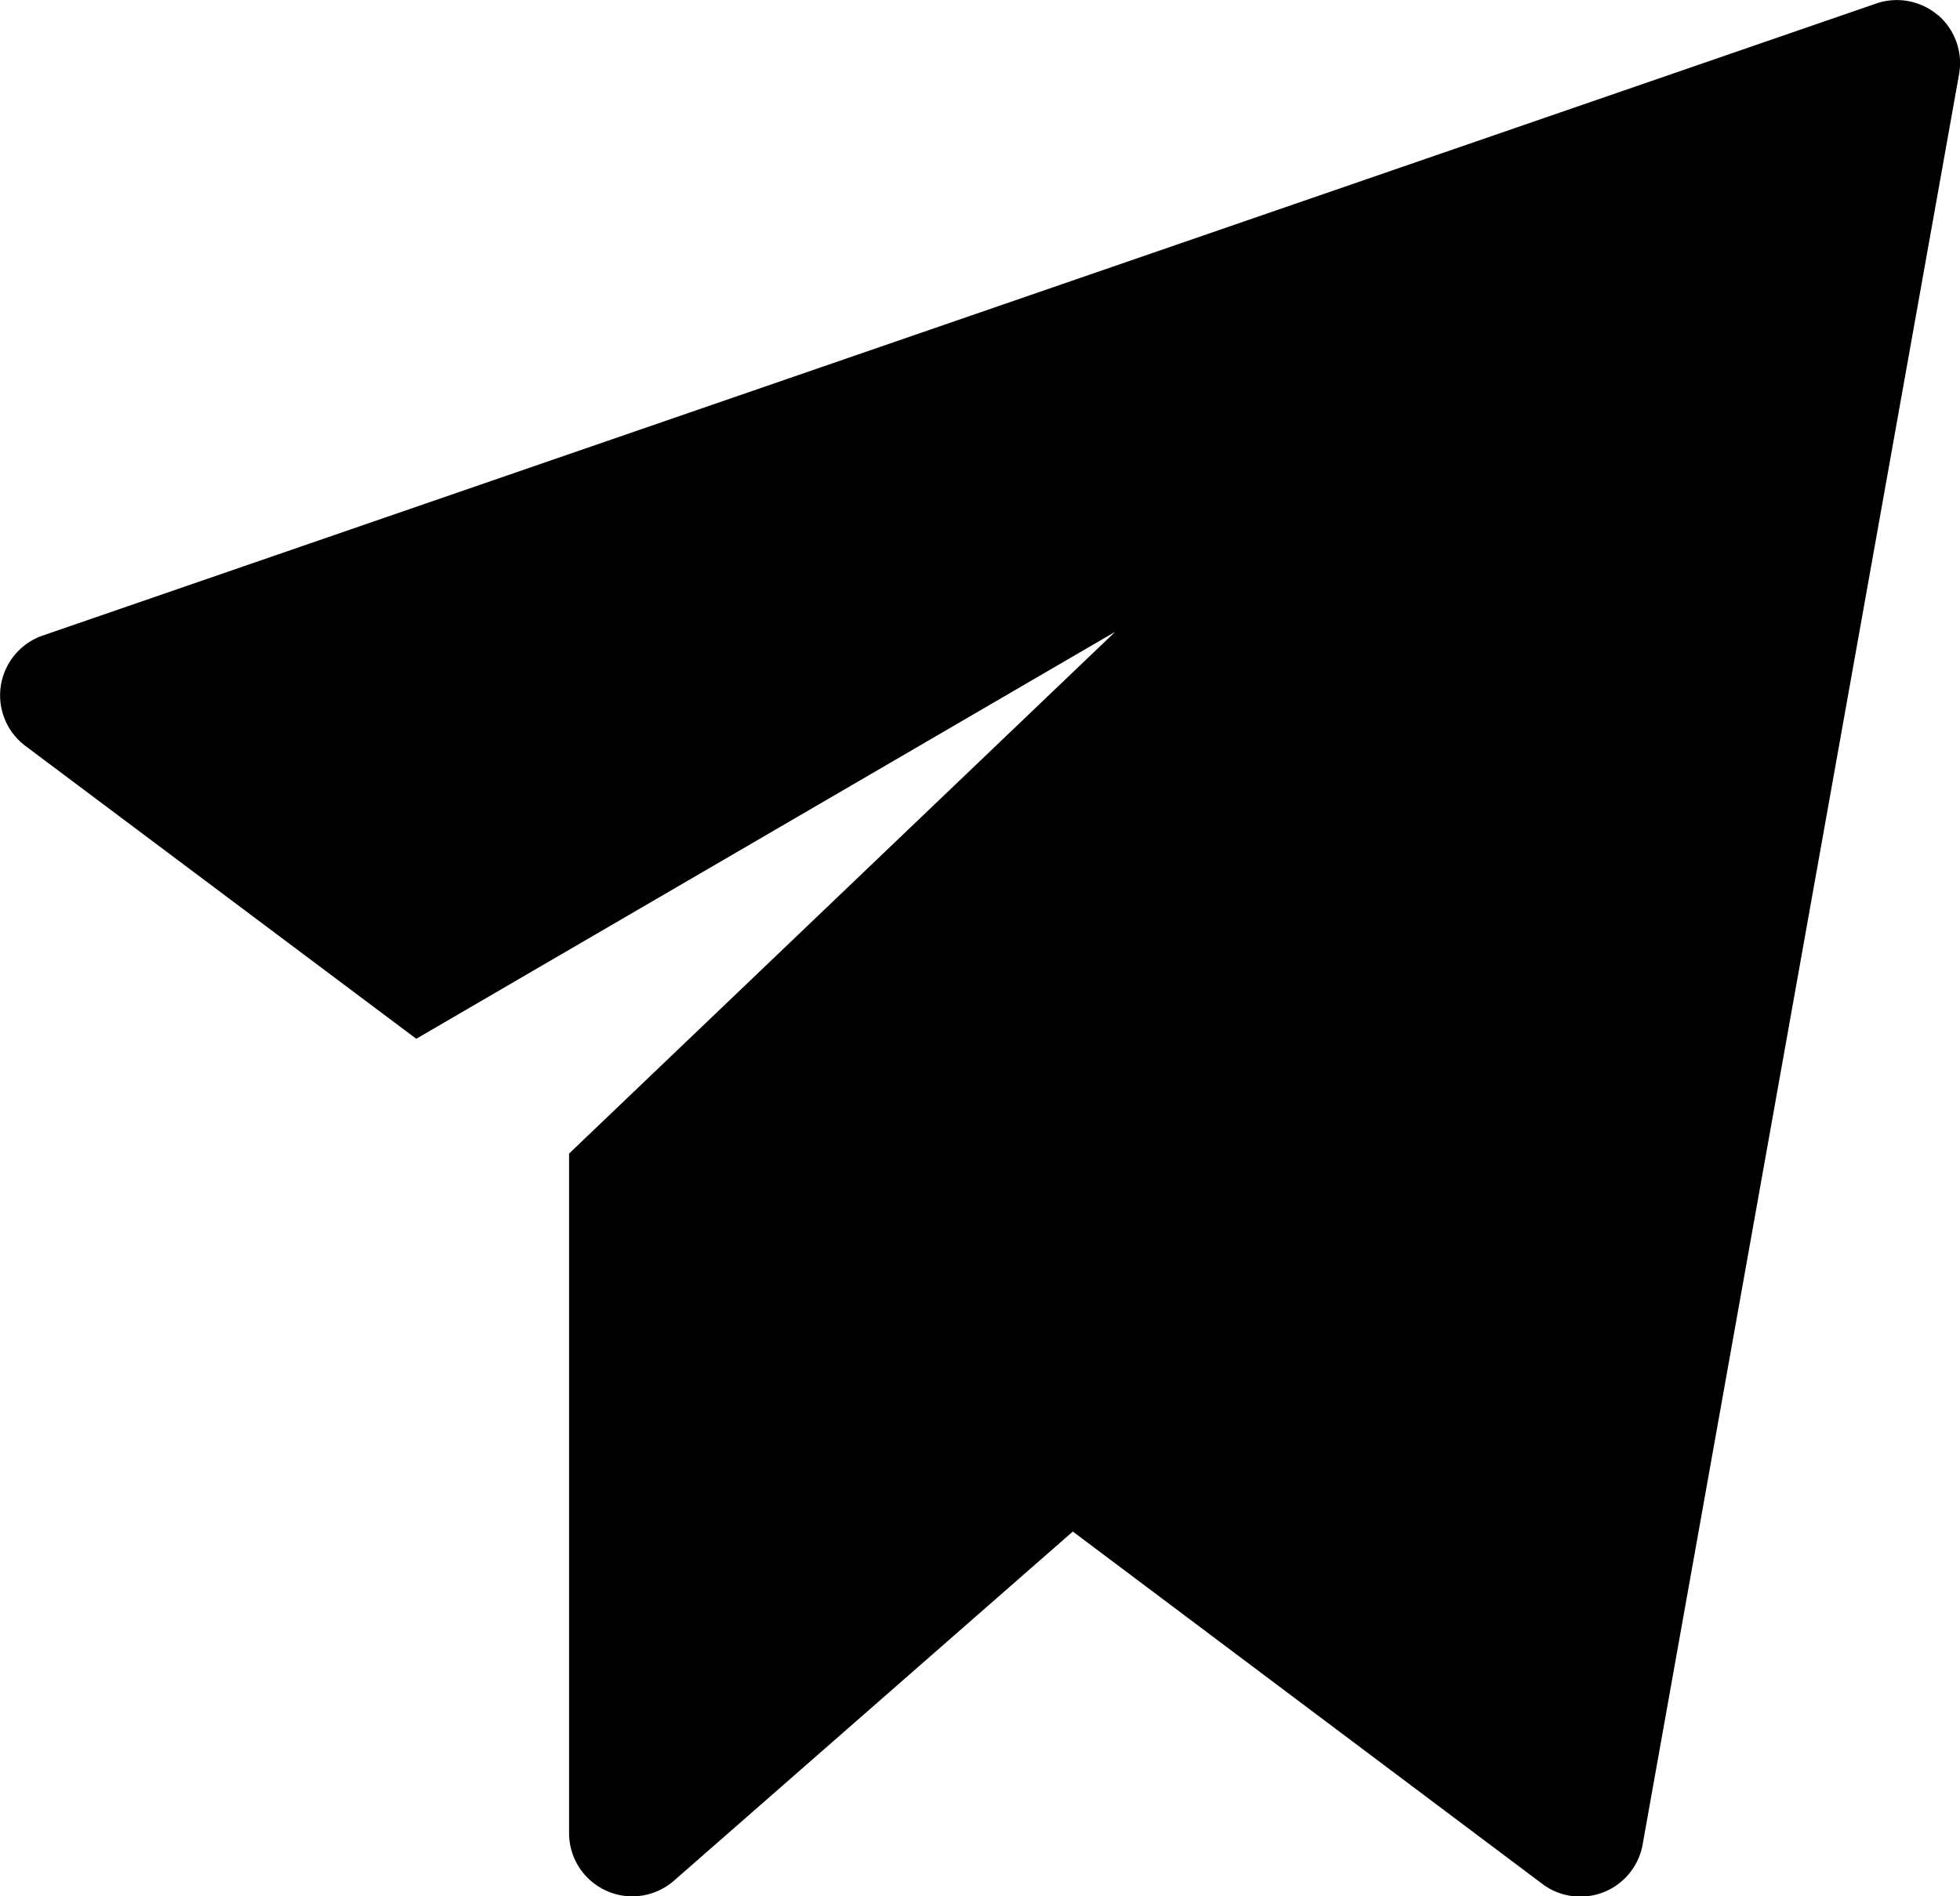 <svg xmlns="http://www.w3.org/2000/svg" width="21.127" height="20.446" viewBox="0 0 21.127 20.446">
  <g id="Group_1888" data-name="Group 1888" transform="translate(0 -1)">
    <path id="Path_1439" data-name="Path 1439" d="M20.889,1.164a.682.682,0,0,0-.665-.126L.459,7.853A.682.682,0,0,0,.273,9.042L4.487,12.2l7.534-4.388L6.134,13.438v7.327a.682.682,0,0,0,.4.62.67.67,0,0,0,.281.061.682.682,0,0,0,.449-.168l4.3-3.765,5.062,3.8a.682.682,0,0,0,1.08-.425L21.117,1.8a.682.682,0,0,0-.228-.638Z"/>
  </g>
</svg>
